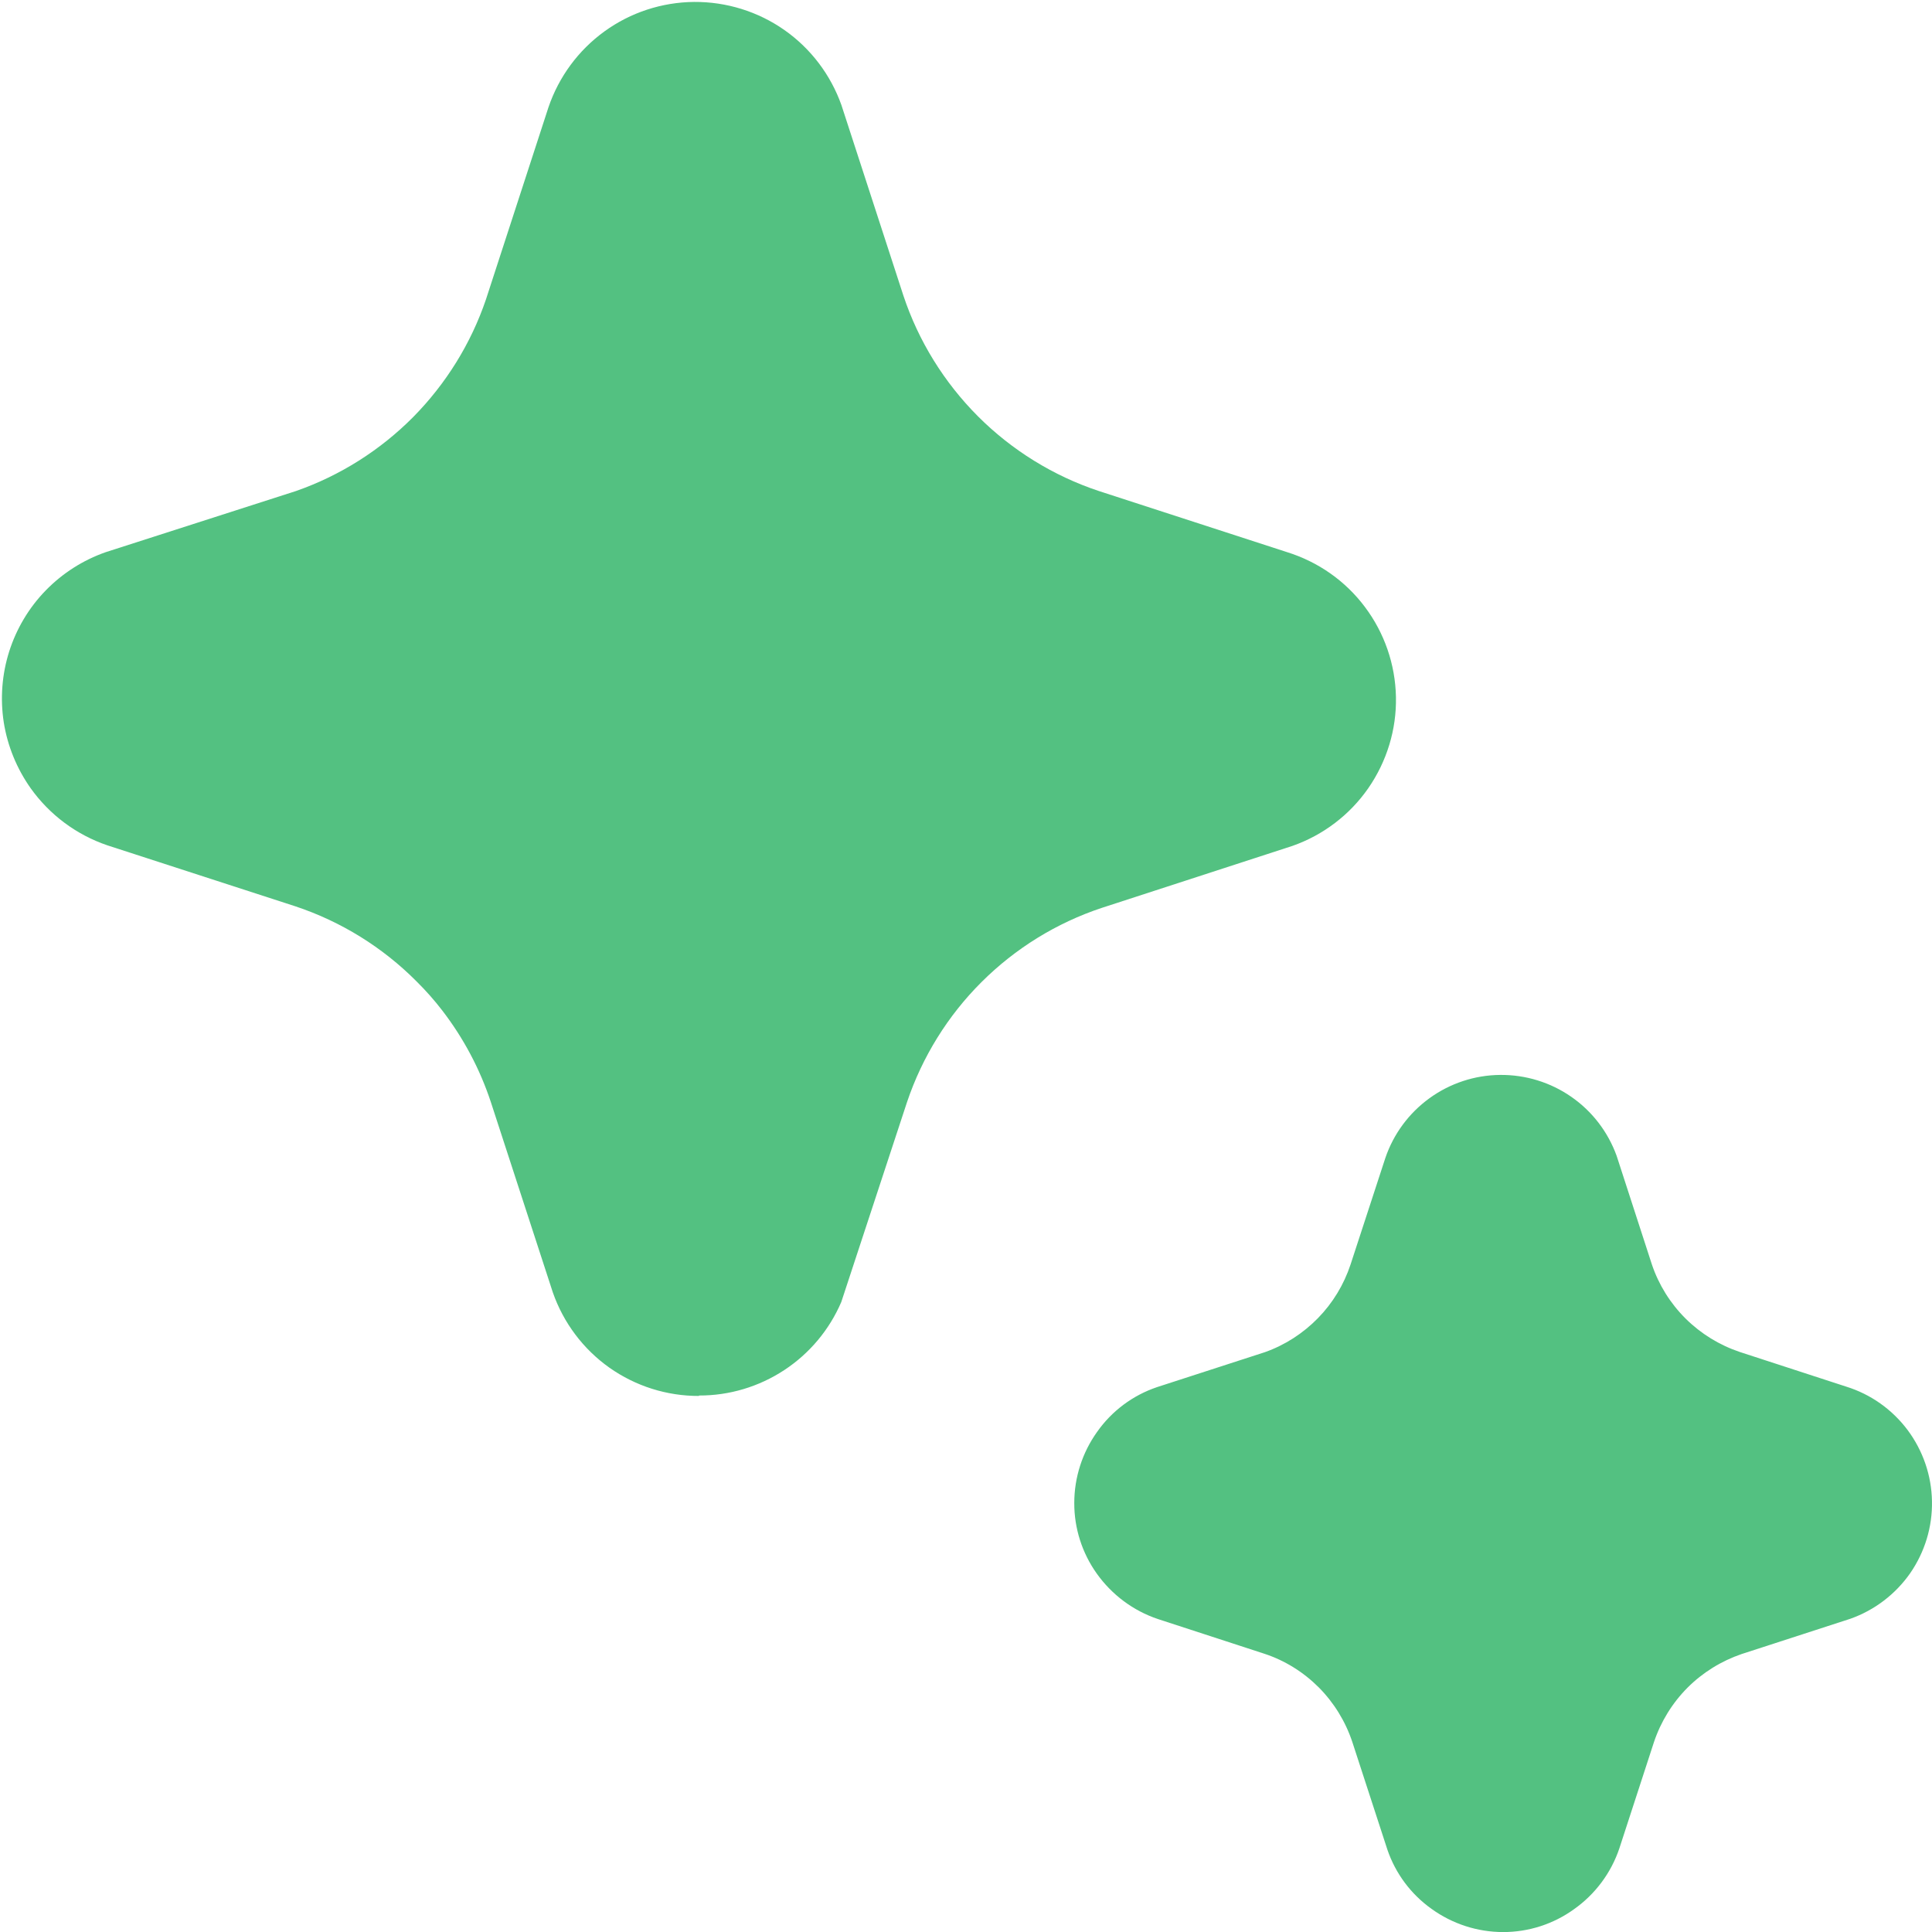 <?xml version="1.0" encoding="UTF-8" standalone="no"?>
<!DOCTYPE svg PUBLIC "-//W3C//DTD SVG 1.1//EN" "http://www.w3.org/Graphics/SVG/1.1/DTD/svg11.dtd">
<svg width="100%" height="100%" viewBox="0 0 3000 3000" version="1.1" xmlns="http://www.w3.org/2000/svg" xmlns:xlink="http://www.w3.org/1999/xlink" xml:space="preserve" xmlns:serif="http://www.serif.com/" style="fill-rule:evenodd;clip-rule:evenodd;stroke-linejoin:round;stroke-miterlimit:2;">
    <g transform="matrix(166.497,0,0,166.497,-496.328,-496.166)">
        <path d="M8.664,15.735C8.909,15.908 9.201,16 9.5,15.999L9.5,15.995C9.783,15.996 10.059,15.913 10.295,15.758C10.531,15.603 10.716,15.382 10.827,15.123L11.44,13.259C11.582,12.837 11.82,12.453 12.135,12.139C12.451,11.824 12.835,11.587 13.257,11.447L15.035,10.869C15.322,10.768 15.569,10.58 15.742,10.331C15.915,10.081 16.006,9.784 16,9.48C15.994,9.177 15.893,8.883 15.71,8.64C15.528,8.397 15.273,8.219 14.983,8.129L13.228,7.559C12.804,7.418 12.418,7.179 12.102,6.863C11.786,6.546 11.547,6.161 11.406,5.736L10.828,3.959C10.727,3.676 10.541,3.431 10.295,3.259C10.049,3.087 9.755,2.996 9.454,2.998C9.154,3.001 8.862,3.096 8.618,3.273C8.375,3.449 8.193,3.696 8.096,3.981L7.513,5.773C7.373,6.185 7.14,6.56 6.834,6.87C6.527,7.179 6.154,7.415 5.743,7.559L3.966,8.13C3.755,8.204 3.564,8.326 3.408,8.486C3.251,8.647 3.135,8.842 3.067,9.055C2.999,9.269 2.982,9.495 3.016,9.716C3.051,9.937 3.137,10.147 3.266,10.33C3.443,10.579 3.694,10.766 3.983,10.864L5.737,11.433C6.163,11.575 6.55,11.815 6.866,12.133C6.951,12.217 7.031,12.307 7.104,12.402C7.303,12.66 7.457,12.95 7.559,13.259L8.137,15.034C8.236,15.317 8.42,15.562 8.664,15.735ZM16.331,20.782C16.14,20.646 15.997,20.454 15.921,20.233L15.593,19.226C15.529,19.034 15.422,18.86 15.28,18.717C15.137,18.574 14.964,18.466 14.772,18.403L13.781,18.08C13.551,18.003 13.351,17.854 13.21,17.656C13.073,17.464 12.999,17.233 13,16.997C13,16.759 13.075,16.527 13.213,16.334C13.35,16.139 13.546,15.993 13.771,15.917L14.777,15.591C14.964,15.525 15.133,15.416 15.272,15.274C15.411,15.132 15.515,14.96 15.577,14.772L15.901,13.78C15.977,13.556 16.121,13.361 16.313,13.222C16.505,13.083 16.735,13.007 16.972,13.005C17.209,13.003 17.441,13.074 17.635,13.209C17.83,13.344 17.977,13.536 18.058,13.759L18.387,14.773C18.451,14.963 18.559,15.136 18.701,15.277C18.844,15.419 19.017,15.525 19.207,15.589L20.199,15.912C20.428,15.983 20.628,16.125 20.772,16.317C20.915,16.509 20.995,16.741 20.999,16.98C21.004,17.22 20.932,17.455 20.796,17.652C20.659,17.848 20.464,17.997 20.238,18.077L19.224,18.406C19.034,18.471 18.861,18.578 18.719,18.72C18.577,18.863 18.47,19.037 18.406,19.228L18.084,20.217C18.007,20.447 17.858,20.647 17.659,20.787C17.467,20.925 17.237,20.999 17,20.999C16.76,20.999 16.526,20.923 16.331,20.782Z" style="fill:rgb(83,193,129);fill-rule:nonzero;"/>
    </g>
</svg>
